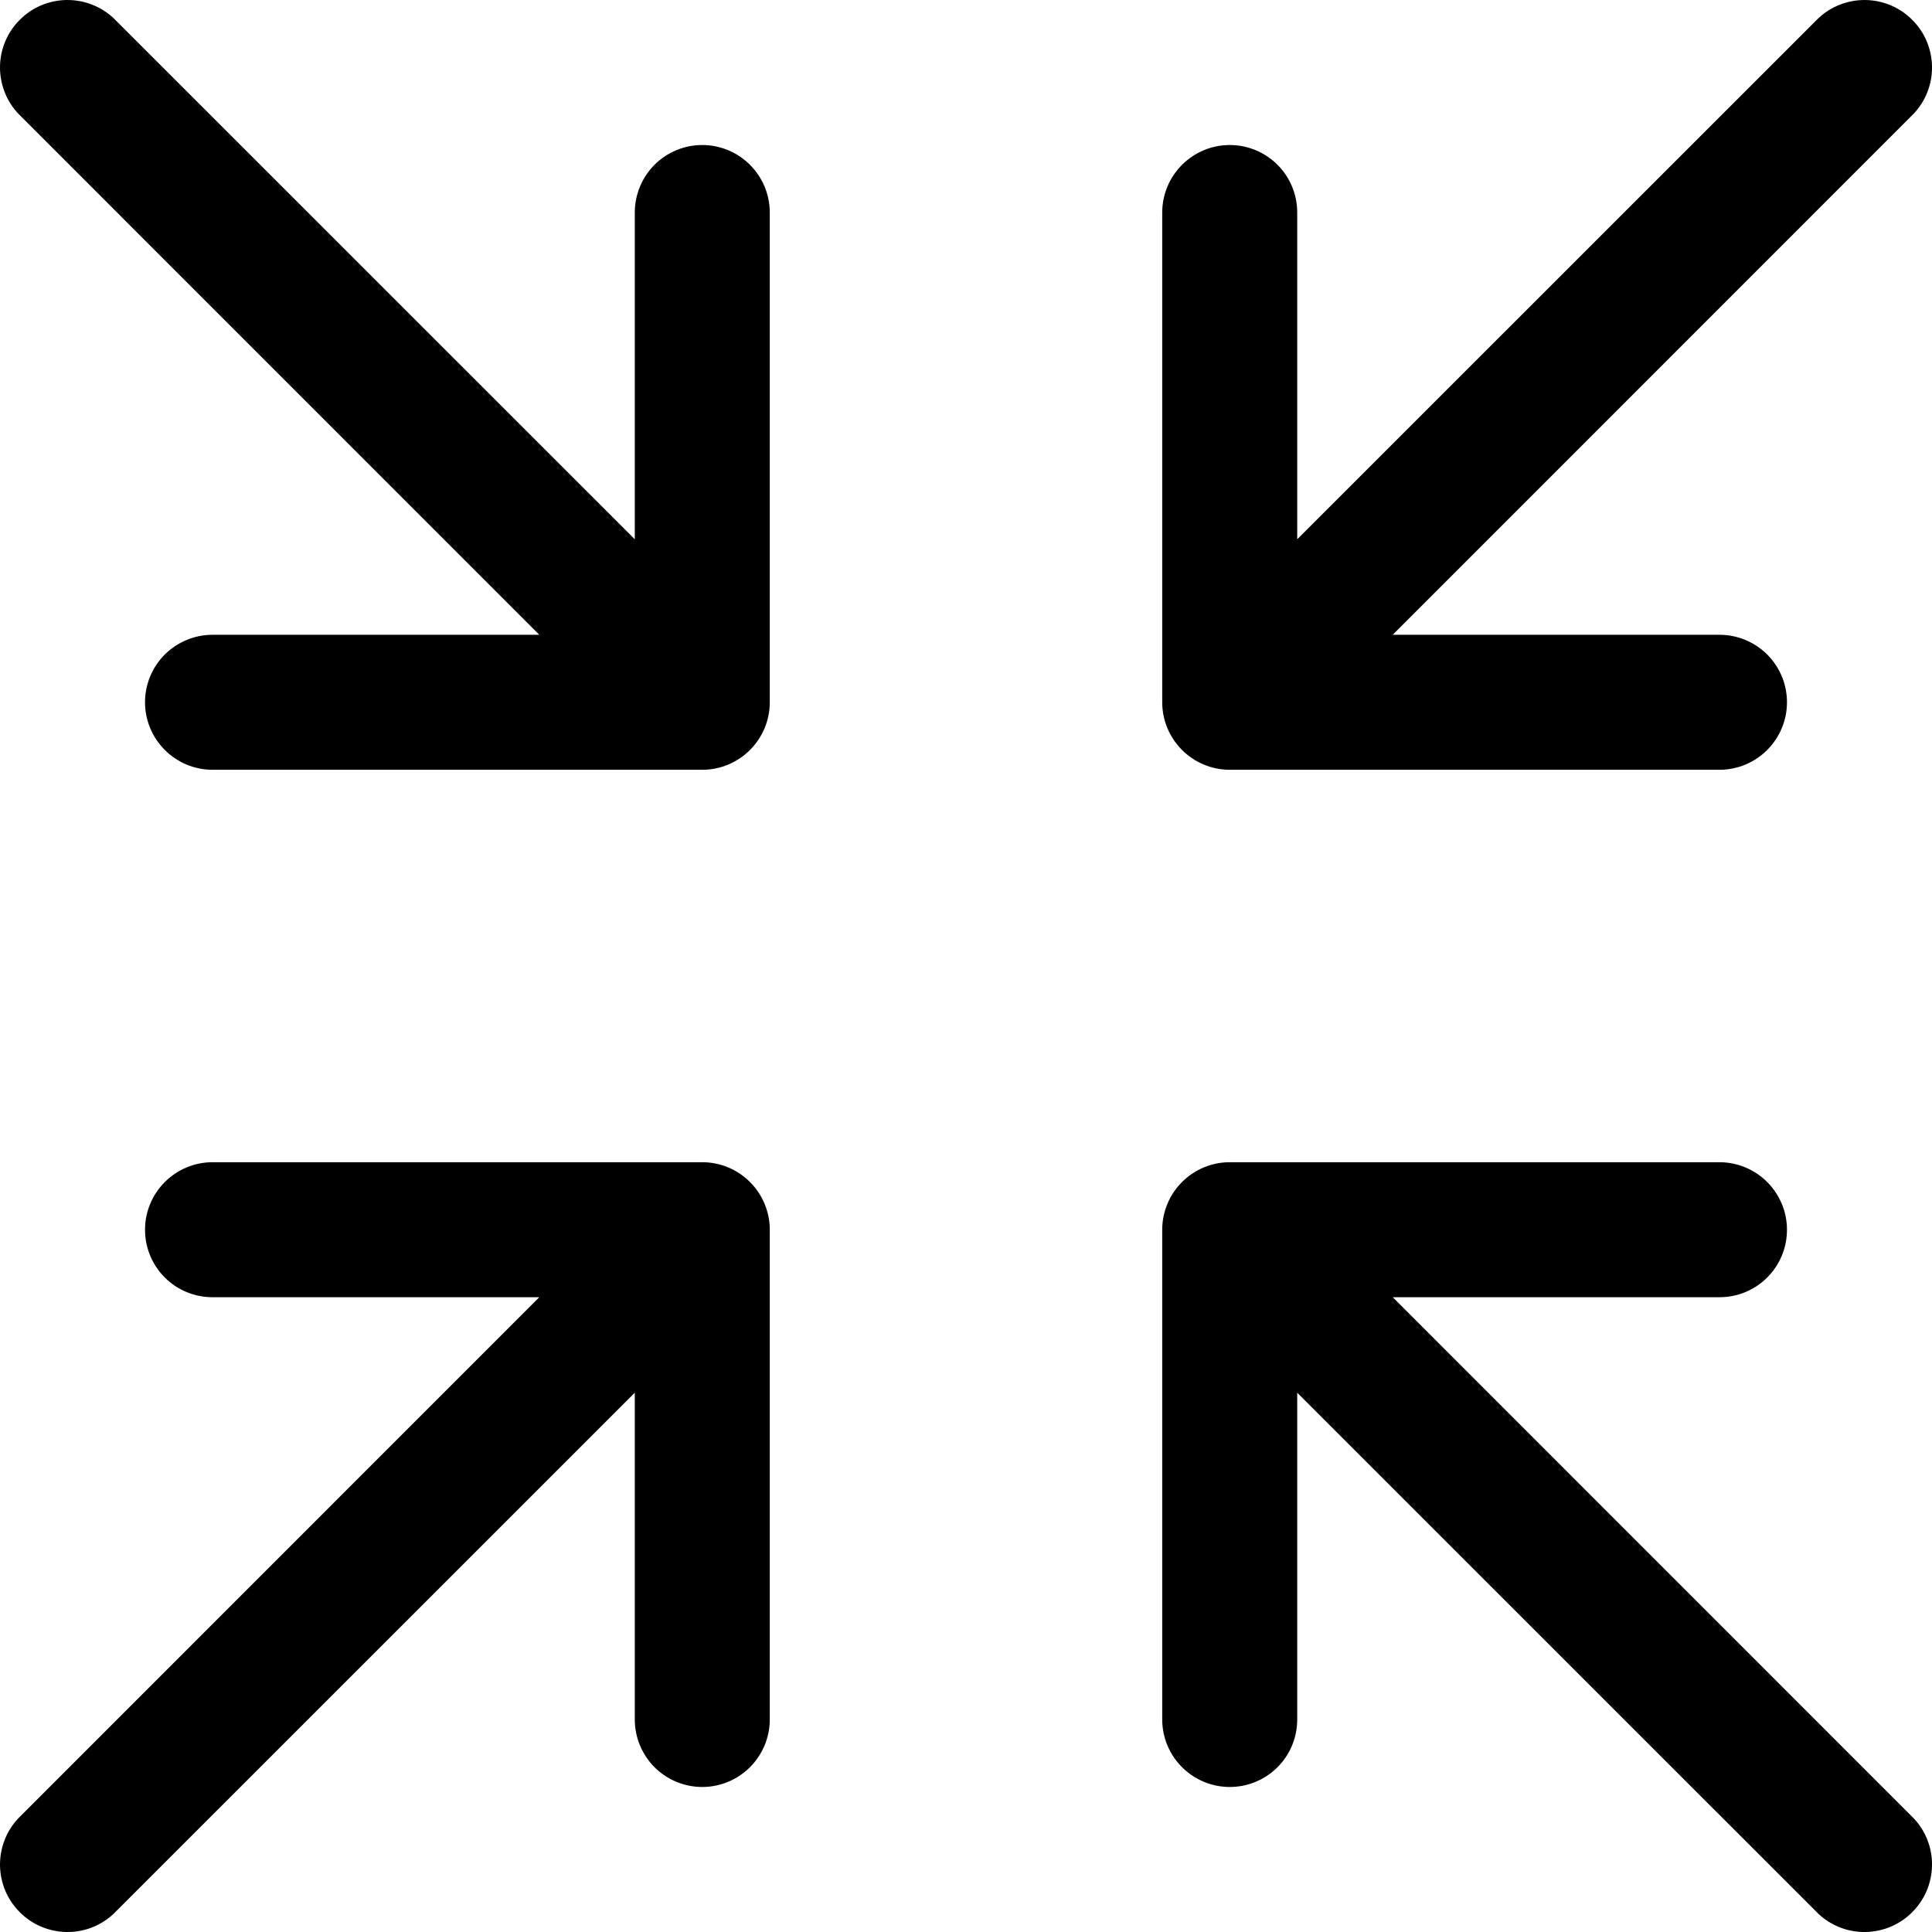 <svg width="16" height="16" viewBox="0 0 16 16"  xmlns="http://www.w3.org/2000/svg">
<path d="M10.184 6.375H14.24C14.388 6.375 14.53 6.316 14.635 6.211C14.74 6.106 14.799 5.964 14.799 5.816C14.799 5.667 14.74 5.525 14.635 5.42C14.53 5.316 14.388 5.257 14.24 5.257H11.534L15.85 0.94C15.949 0.834 16.003 0.694 16 0.549C15.997 0.404 15.939 0.266 15.836 0.164C15.734 0.061 15.596 0.003 15.451 8.71078e-05C15.306 -0.002 15.166 0.051 15.06 0.15L10.743 4.466V1.76C10.743 1.612 10.685 1.47 10.58 1.365C10.475 1.26 10.333 1.201 10.184 1.201C10.036 1.201 9.894 1.26 9.789 1.365C9.684 1.47 9.625 1.612 9.625 1.76V5.816C9.625 5.964 9.684 6.106 9.789 6.211C9.894 6.316 10.036 6.375 10.184 6.375Z" />
<path d="M5.816 1.201C5.667 1.201 5.525 1.26 5.42 1.365C5.316 1.47 5.257 1.612 5.257 1.76V4.466L0.94 0.15C0.834 0.051 0.694 -0.002 0.549 8.71078e-05C0.404 0.003 0.266 0.061 0.164 0.164C0.061 0.266 0.003 0.404 8.71078e-05 0.549C-0.002 0.694 0.051 0.834 0.15 0.94L4.466 5.257H1.76C1.612 5.257 1.47 5.316 1.365 5.42C1.26 5.525 1.201 5.667 1.201 5.816C1.201 5.964 1.26 6.106 1.365 6.211C1.47 6.316 1.612 6.375 1.76 6.375H5.816C5.964 6.375 6.106 6.316 6.211 6.211C6.316 6.106 6.375 5.964 6.375 5.816V1.76C6.375 1.612 6.316 1.47 6.211 1.365C6.106 1.26 5.964 1.201 5.816 1.201Z" />
<path d="M5.816 9.625H1.76C1.612 9.625 1.47 9.684 1.365 9.789C1.26 9.894 1.201 10.036 1.201 10.184C1.201 10.333 1.26 10.475 1.365 10.58C1.47 10.685 1.612 10.743 1.76 10.743H4.466L0.15 15.06C0.051 15.166 -0.002 15.306 8.71078e-05 15.451C0.003 15.596 0.061 15.734 0.164 15.836C0.266 15.939 0.404 15.997 0.549 16C0.694 16.003 0.834 15.949 0.94 15.85L5.257 11.534V14.24C5.257 14.388 5.316 14.53 5.42 14.635C5.525 14.74 5.667 14.799 5.816 14.799C5.964 14.799 6.106 14.74 6.211 14.635C6.316 14.53 6.375 14.388 6.375 14.24V10.184C6.375 10.036 6.316 9.894 6.211 9.789C6.106 9.684 5.964 9.625 5.816 9.625Z" />
<path d="M11.534 10.743H14.24C14.388 10.743 14.53 10.685 14.635 10.58C14.74 10.475 14.799 10.333 14.799 10.184C14.799 10.036 14.74 9.894 14.635 9.789C14.53 9.684 14.388 9.625 14.24 9.625H10.184C10.036 9.625 9.894 9.684 9.789 9.789C9.684 9.894 9.625 10.036 9.625 10.184V14.24C9.625 14.388 9.684 14.53 9.789 14.635C9.894 14.74 10.036 14.799 10.184 14.799C10.333 14.799 10.475 14.74 10.58 14.635C10.685 14.53 10.743 14.388 10.743 14.24V11.534L15.06 15.85C15.166 15.949 15.306 16.003 15.451 16C15.596 15.997 15.734 15.939 15.836 15.836C15.939 15.734 15.997 15.596 16 15.451C16.003 15.306 15.949 15.166 15.85 15.06L11.534 10.743Z" />
</svg>
